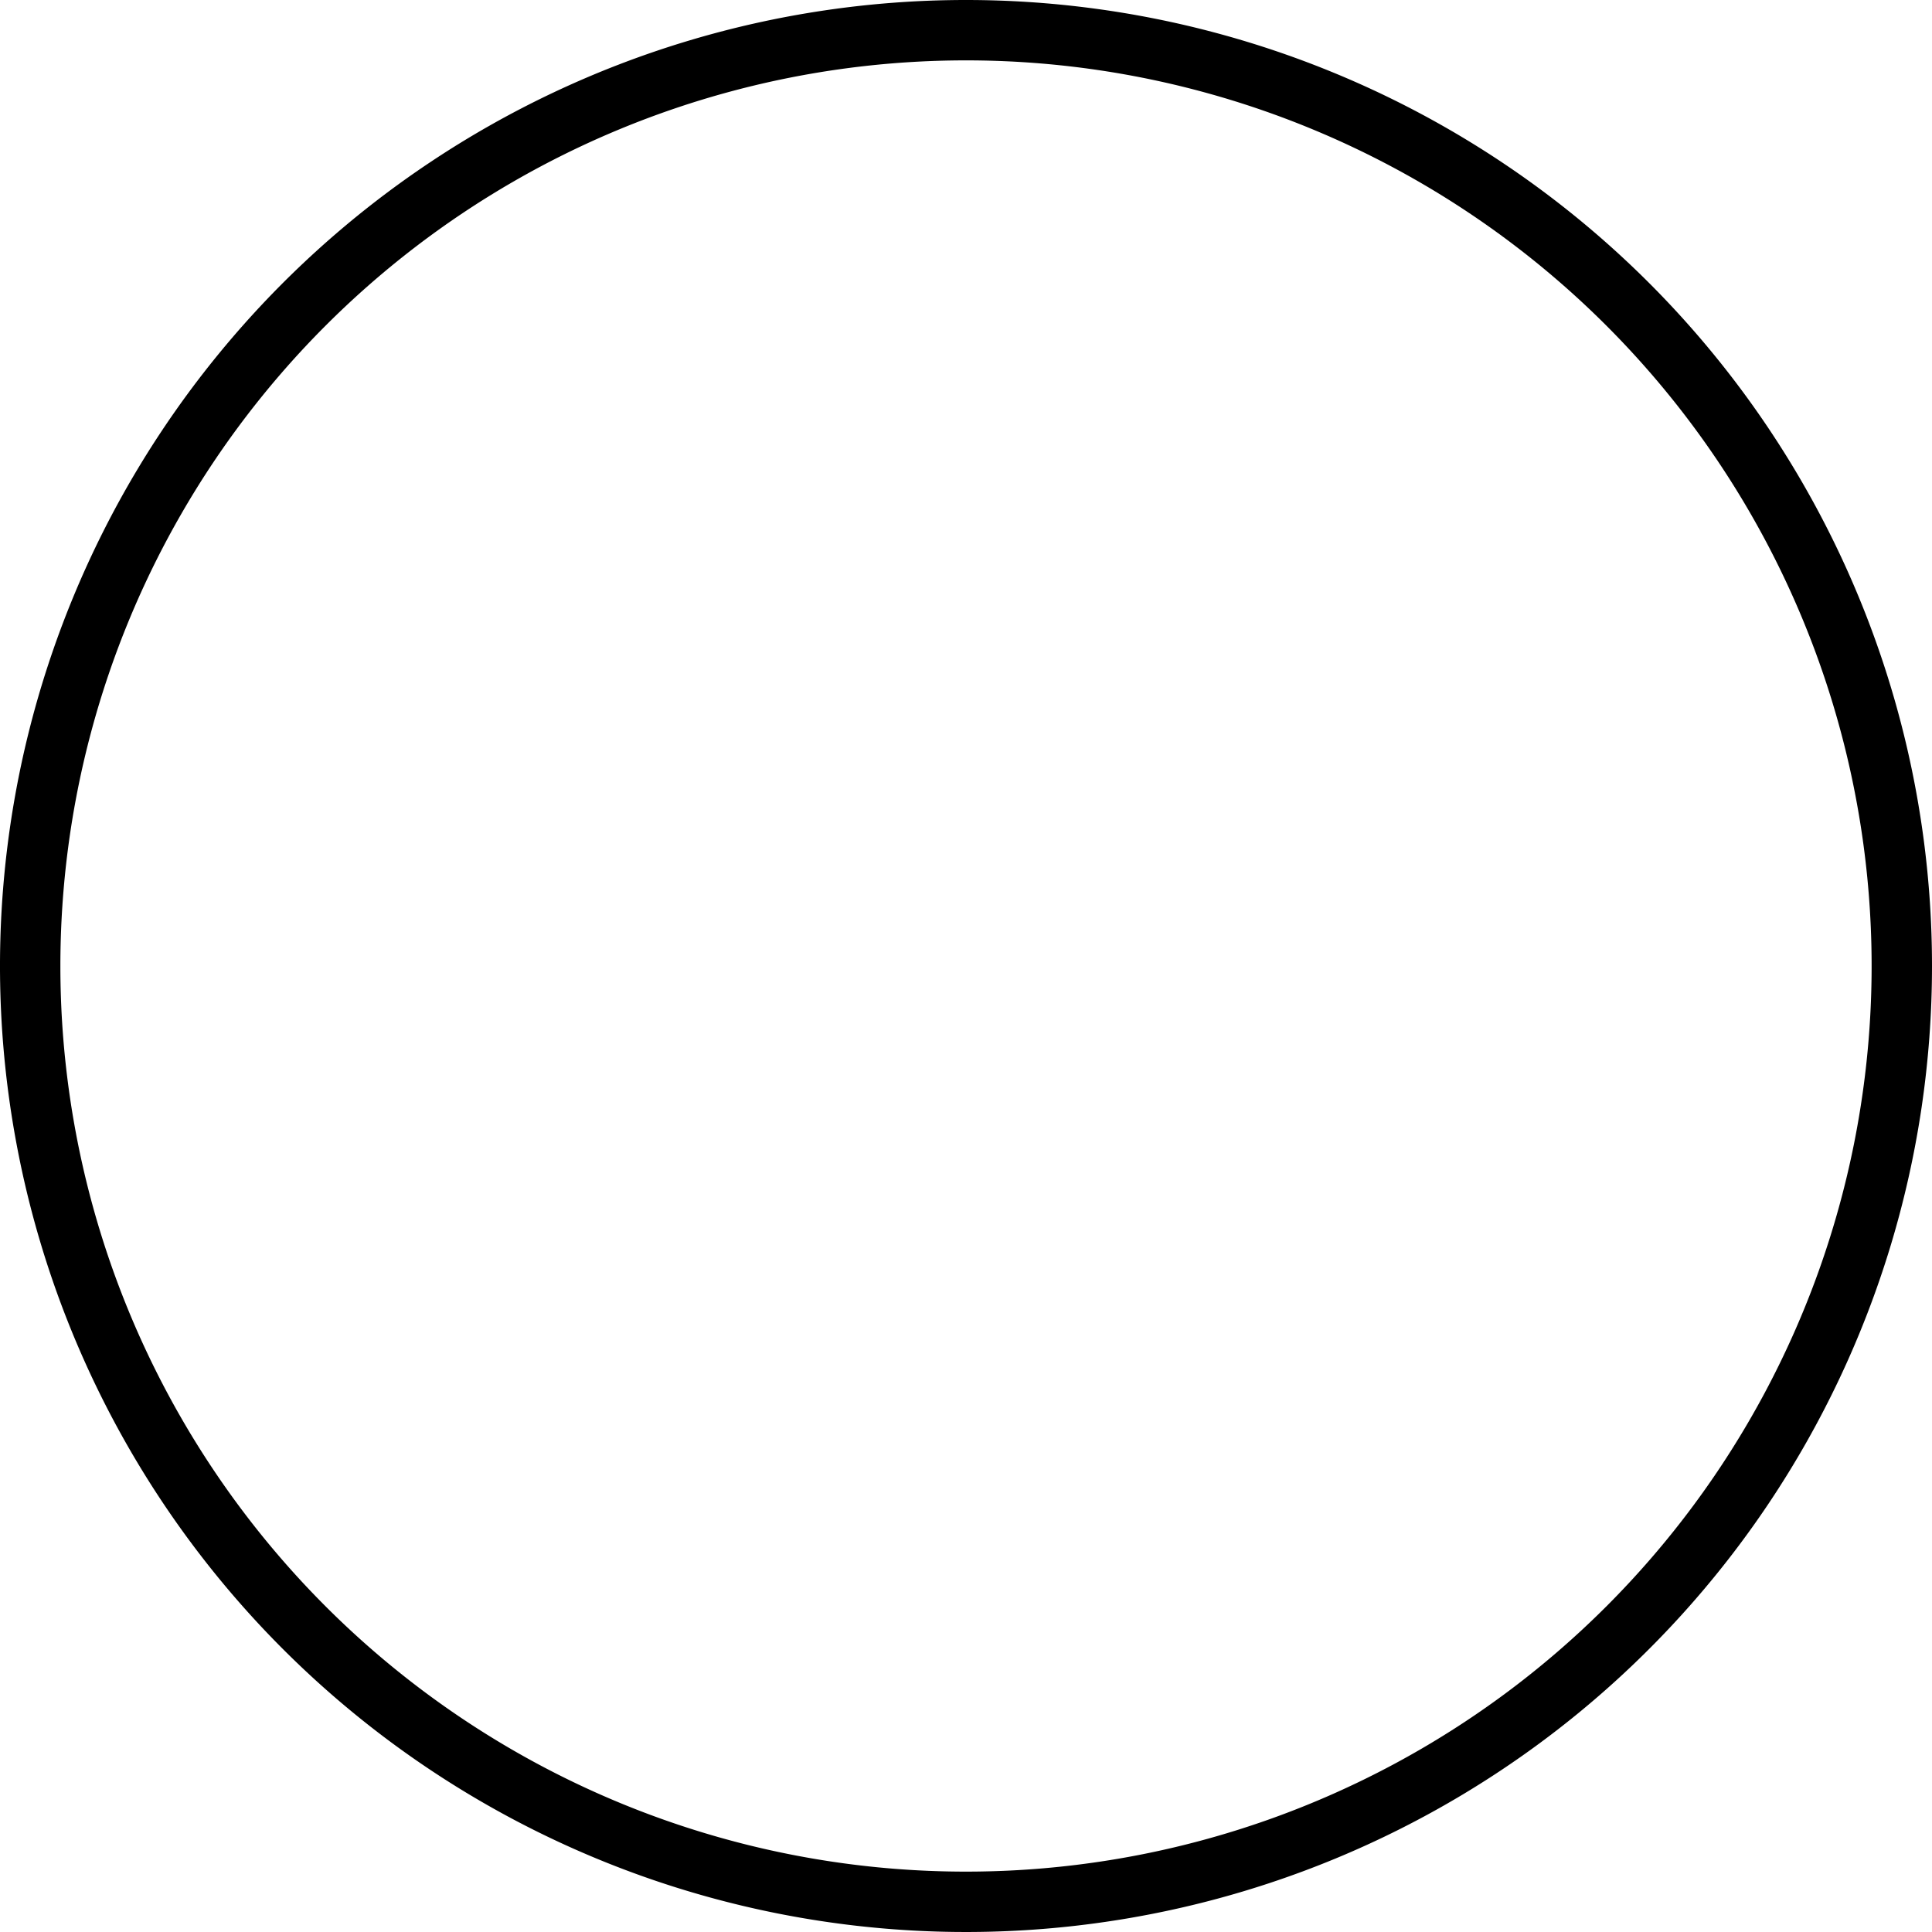 <svg t="1511248787040" class="icon icon-ring" style="" viewBox="0 0 1024 1024" version="1.1" width="56" height="56" xmlns="http://www.w3.org/2000/svg" xmlns:xlink="http://www.w3.org/1999/xlink"><defs><style type="text/css"/></defs><path d="M512 32A480 480 0 1 1 32 512 480 480 0 0 1 512 32m0-32a512 512 0 1 0 512 512A512 512 0 0 0 512 0z" p-id="4696"/></svg>